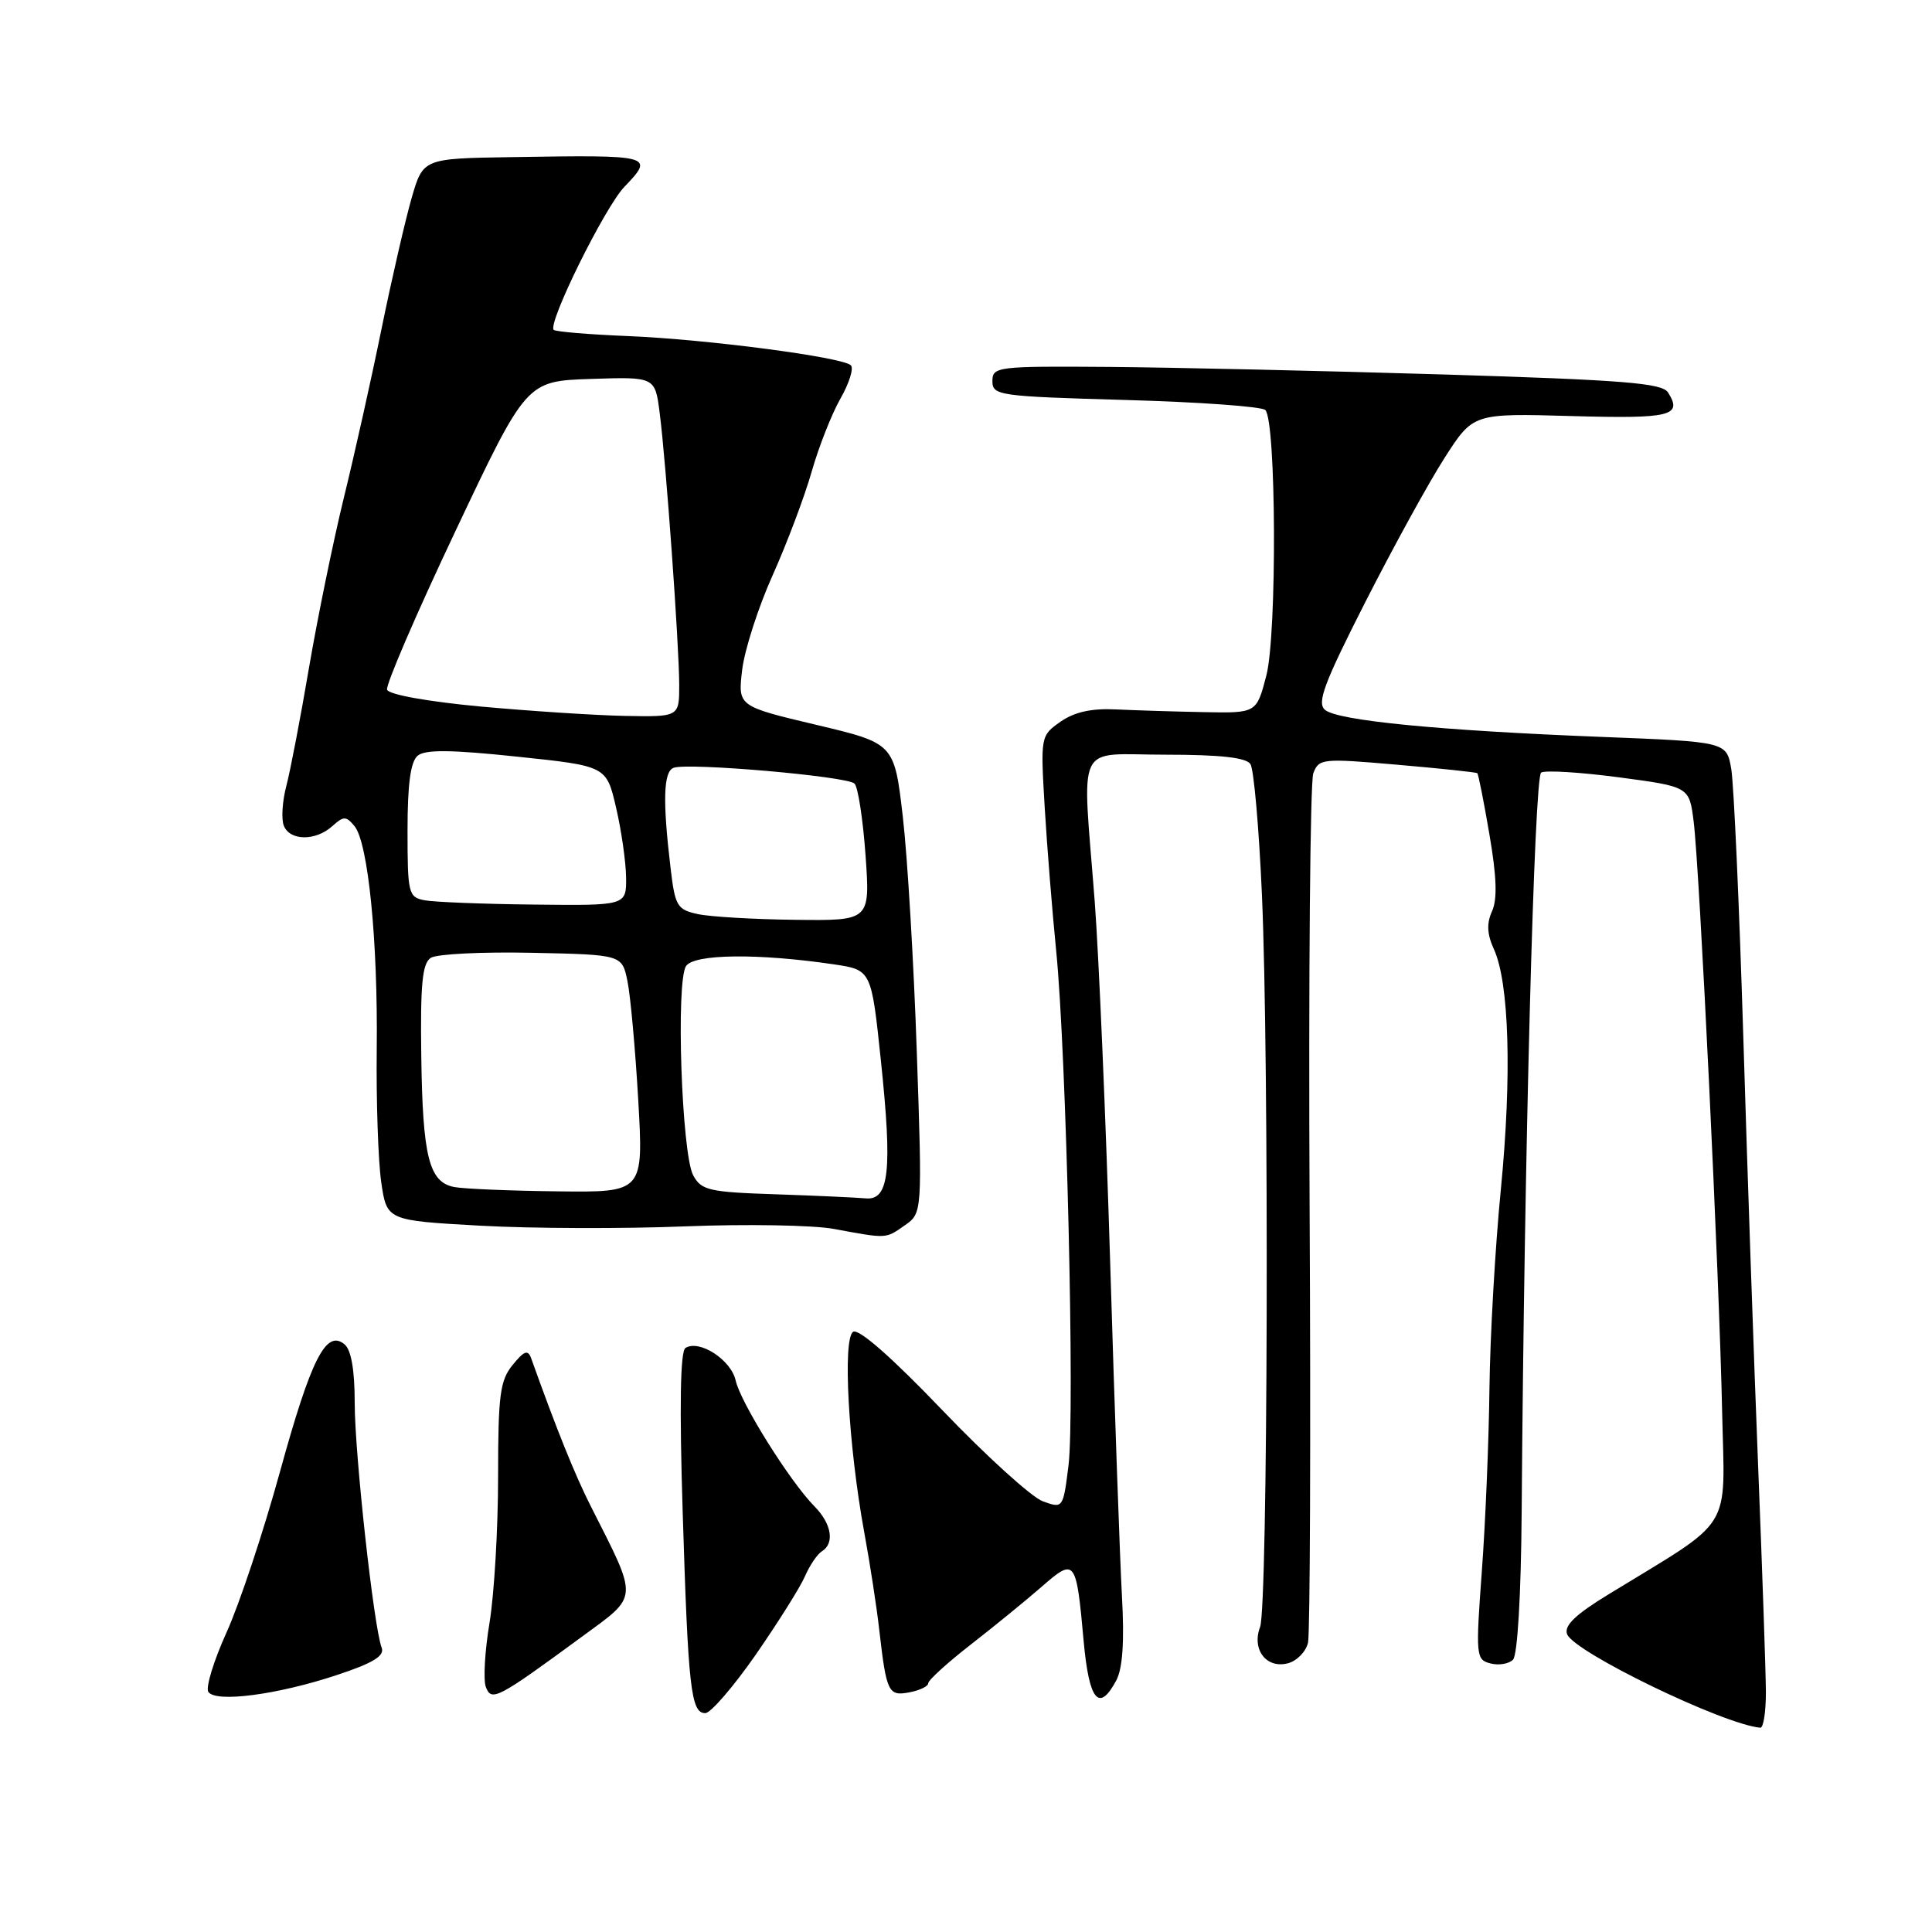 <?xml version="1.0" encoding="UTF-8" standalone="no"?>
<!DOCTYPE svg PUBLIC "-//W3C//DTD SVG 1.1//EN" "http://www.w3.org/Graphics/SVG/1.1/DTD/svg11.dtd" >
<svg xmlns="http://www.w3.org/2000/svg" xmlns:xlink="http://www.w3.org/1999/xlink" version="1.1" viewBox="0 0 256 256">
 <g >
 <path fill="currentColor"
d=" M 233.99 224.25 C 233.98 221.64 233.52 208.25 232.97 194.50 C 232.42 180.75 231.53 155.10 231.00 137.50 C 230.46 119.90 229.74 103.88 229.40 101.89 C 228.78 98.29 228.78 98.29 212.14 97.64 C 190.71 96.80 177.30 95.49 175.58 94.07 C 174.46 93.14 175.43 90.56 180.94 79.72 C 184.64 72.45 189.36 63.86 191.44 60.63 C 195.21 54.76 195.21 54.76 208.27 55.13 C 221.41 55.50 222.99 55.11 221.02 52.00 C 220.24 50.76 215.12 50.35 191.29 49.62 C 175.45 49.14 155.53 48.69 147.00 48.62 C 132.13 48.51 131.50 48.58 131.50 50.50 C 131.50 52.41 132.33 52.52 149.17 53.00 C 158.89 53.27 167.21 53.87 167.66 54.33 C 169.11 55.78 169.22 84.01 167.80 89.50 C 166.50 94.50 166.50 94.50 159.50 94.36 C 155.65 94.29 150.40 94.12 147.84 94.00 C 144.62 93.84 142.36 94.35 140.52 95.63 C 137.88 97.49 137.87 97.57 138.43 107.00 C 138.74 112.22 139.43 120.78 139.95 126.00 C 141.29 139.34 142.44 187.34 141.58 194.20 C 140.87 199.87 140.85 199.90 138.18 198.93 C 136.71 198.40 130.71 192.96 124.86 186.85 C 118.22 179.91 113.79 176.01 113.05 176.47 C 111.63 177.35 112.41 191.52 114.51 203.00 C 115.27 207.12 116.17 212.97 116.51 216.00 C 117.46 224.28 117.71 224.78 120.52 224.24 C 121.88 223.98 123.00 223.44 123.00 223.03 C 123.00 222.63 125.54 220.32 128.65 217.90 C 131.76 215.48 135.99 212.03 138.04 210.24 C 142.46 206.38 142.61 206.57 143.59 217.46 C 144.31 225.37 145.62 226.95 147.91 222.67 C 148.76 221.08 149.00 217.50 148.66 211.42 C 148.39 206.51 147.69 186.75 147.11 167.50 C 146.53 148.25 145.60 126.65 145.06 119.50 C 143.39 97.77 142.31 100.00 154.44 100.00 C 161.70 100.00 165.13 100.38 165.69 101.25 C 166.14 101.94 166.82 109.70 167.21 118.50 C 168.18 140.45 168.00 212.86 166.97 215.58 C 165.83 218.58 167.81 221.15 170.67 220.39 C 171.86 220.07 173.05 218.84 173.32 217.66 C 173.59 216.47 173.69 190.53 173.53 160.00 C 173.38 129.47 173.60 103.58 174.02 102.46 C 174.76 100.51 175.22 100.47 185.14 101.33 C 190.84 101.82 195.61 102.33 195.75 102.45 C 195.89 102.57 196.62 106.23 197.36 110.59 C 198.32 116.17 198.42 119.16 197.70 120.75 C 196.97 122.36 197.04 123.78 197.94 125.75 C 199.98 130.19 200.34 142.49 198.88 157.50 C 198.12 165.20 197.44 177.12 197.36 184.00 C 197.28 190.88 196.83 201.76 196.35 208.20 C 195.53 219.40 195.57 219.92 197.48 220.41 C 198.57 220.70 199.92 220.48 200.48 219.92 C 201.08 219.32 201.55 211.32 201.63 200.20 C 201.97 153.21 203.30 102.93 204.21 102.37 C 204.75 102.04 209.38 102.32 214.52 103.00 C 223.84 104.24 223.84 104.24 224.42 108.87 C 225.21 115.21 227.82 169.18 228.19 186.99 C 228.54 203.24 229.94 200.98 213.17 211.24 C 208.74 213.94 207.22 215.41 207.65 216.54 C 208.57 218.92 228.35 228.50 233.25 228.93 C 233.66 228.97 233.99 226.86 233.99 224.25 Z  M 100.13 219.27 C 103.08 215.01 106.02 210.34 106.65 208.89 C 107.28 207.43 108.30 205.93 108.90 205.56 C 110.62 204.50 110.20 201.91 107.93 199.61 C 104.66 196.30 98.13 185.85 97.48 182.93 C 96.88 180.19 92.68 177.46 90.83 178.61 C 90.14 179.03 90.02 186.32 90.46 200.37 C 91.18 223.72 91.55 227.00 93.45 227.00 C 94.17 227.00 97.17 223.52 100.13 219.27 Z  M 44.73 221.92 C 49.47 220.35 50.99 219.41 50.57 218.32 C 49.53 215.62 47.00 192.63 47.00 185.90 C 47.00 181.54 46.54 178.86 45.65 178.13 C 43.21 176.10 41.22 180.05 37.09 195.04 C 34.90 202.99 31.72 212.56 30.02 216.30 C 28.33 220.03 27.24 223.58 27.60 224.17 C 28.52 225.65 36.79 224.57 44.73 221.92 Z  M 77.18 216.82 C 84.68 211.32 84.63 212.12 78.26 199.54 C 76.17 195.40 73.77 189.46 70.39 180.00 C 69.96 178.80 69.47 178.97 67.93 180.86 C 66.25 182.91 66.00 184.87 66.00 195.67 C 66.00 202.51 65.49 211.21 64.87 214.99 C 64.24 218.76 64.02 222.61 64.38 223.54 C 65.13 225.50 65.87 225.12 77.18 216.82 Z  M 119.88 162.37 C 122.21 160.74 122.21 160.74 121.48 139.36 C 121.08 127.60 120.25 113.60 119.63 108.24 C 118.50 98.50 118.50 98.50 108.14 96.04 C 97.77 93.58 97.77 93.58 98.34 88.76 C 98.66 86.11 100.47 80.47 102.38 76.22 C 104.28 71.98 106.61 65.80 107.55 62.50 C 108.49 59.20 110.21 54.84 111.36 52.82 C 112.52 50.79 113.14 48.81 112.75 48.41 C 111.65 47.32 93.68 44.96 83.16 44.53 C 78.02 44.32 73.62 43.95 73.37 43.71 C 72.53 42.86 80.12 27.49 82.73 24.76 C 86.74 20.57 86.56 20.52 67.78 20.82 C 56.06 21.00 56.06 21.00 54.54 26.25 C 53.71 29.14 51.92 36.90 50.57 43.50 C 49.23 50.10 46.97 60.22 45.55 66.00 C 44.14 71.78 42.07 81.90 40.94 88.50 C 39.82 95.10 38.47 102.14 37.94 104.14 C 37.41 106.15 37.26 108.51 37.60 109.39 C 38.38 111.43 41.82 111.47 44.03 109.47 C 45.53 108.12 45.85 108.11 46.97 109.46 C 48.78 111.65 50.08 124.64 49.92 139.00 C 49.84 145.88 50.11 153.80 50.51 156.61 C 51.25 161.72 51.25 161.72 63.64 162.41 C 70.46 162.79 82.66 162.83 90.77 162.50 C 98.87 162.18 107.75 162.33 110.50 162.84 C 117.58 164.15 117.32 164.16 119.88 162.37 Z  M 102.77 158.25 C 93.93 157.96 92.92 157.72 91.85 155.73 C 90.32 152.86 89.54 130.00 90.91 128.00 C 92.00 126.40 100.44 126.30 110.48 127.78 C 115.46 128.52 115.46 128.52 116.72 140.51 C 118.26 155.14 117.82 159.09 114.70 158.79 C 113.49 158.68 108.12 158.43 102.77 158.25 Z  M 60.20 157.29 C 56.84 156.65 56.00 153.30 55.82 139.83 C 55.69 130.41 55.96 127.64 57.08 126.92 C 57.86 126.41 63.88 126.11 70.46 126.25 C 82.42 126.50 82.42 126.50 83.14 130.00 C 83.54 131.93 84.18 139.01 84.57 145.75 C 85.27 158.00 85.27 158.00 73.89 157.86 C 67.62 157.79 61.46 157.53 60.20 157.29 Z  M 92.50 121.13 C 89.72 120.53 89.45 120.09 88.85 114.99 C 87.79 106.08 87.91 102.25 89.25 101.74 C 91.14 101.02 112.26 102.86 113.23 103.83 C 113.69 104.29 114.35 108.57 114.69 113.34 C 115.30 122.00 115.30 122.00 105.40 121.88 C 99.95 121.82 94.15 121.48 92.50 121.13 Z  M 56.25 119.29 C 54.12 118.88 54.00 118.39 54.00 110.05 C 54.00 103.89 54.40 100.91 55.35 100.13 C 56.34 99.30 59.80 99.34 68.52 100.26 C 80.35 101.50 80.35 101.50 81.63 107.00 C 82.34 110.03 82.93 114.19 82.96 116.25 C 83.00 120.00 83.00 120.00 70.75 119.86 C 64.01 119.79 57.49 119.53 56.25 119.29 Z  M 63.58 93.61 C 56.65 92.96 51.50 92.03 51.29 91.39 C 51.09 90.78 55.16 81.33 60.34 70.39 C 69.75 50.50 69.75 50.50 78.28 50.21 C 86.80 49.93 86.80 49.93 87.41 54.71 C 88.26 61.29 89.99 85.55 90.00 90.75 C 90.00 95.00 90.00 95.00 82.75 94.86 C 78.76 94.78 70.14 94.21 63.58 93.61 Z "/>
</g>
</svg>